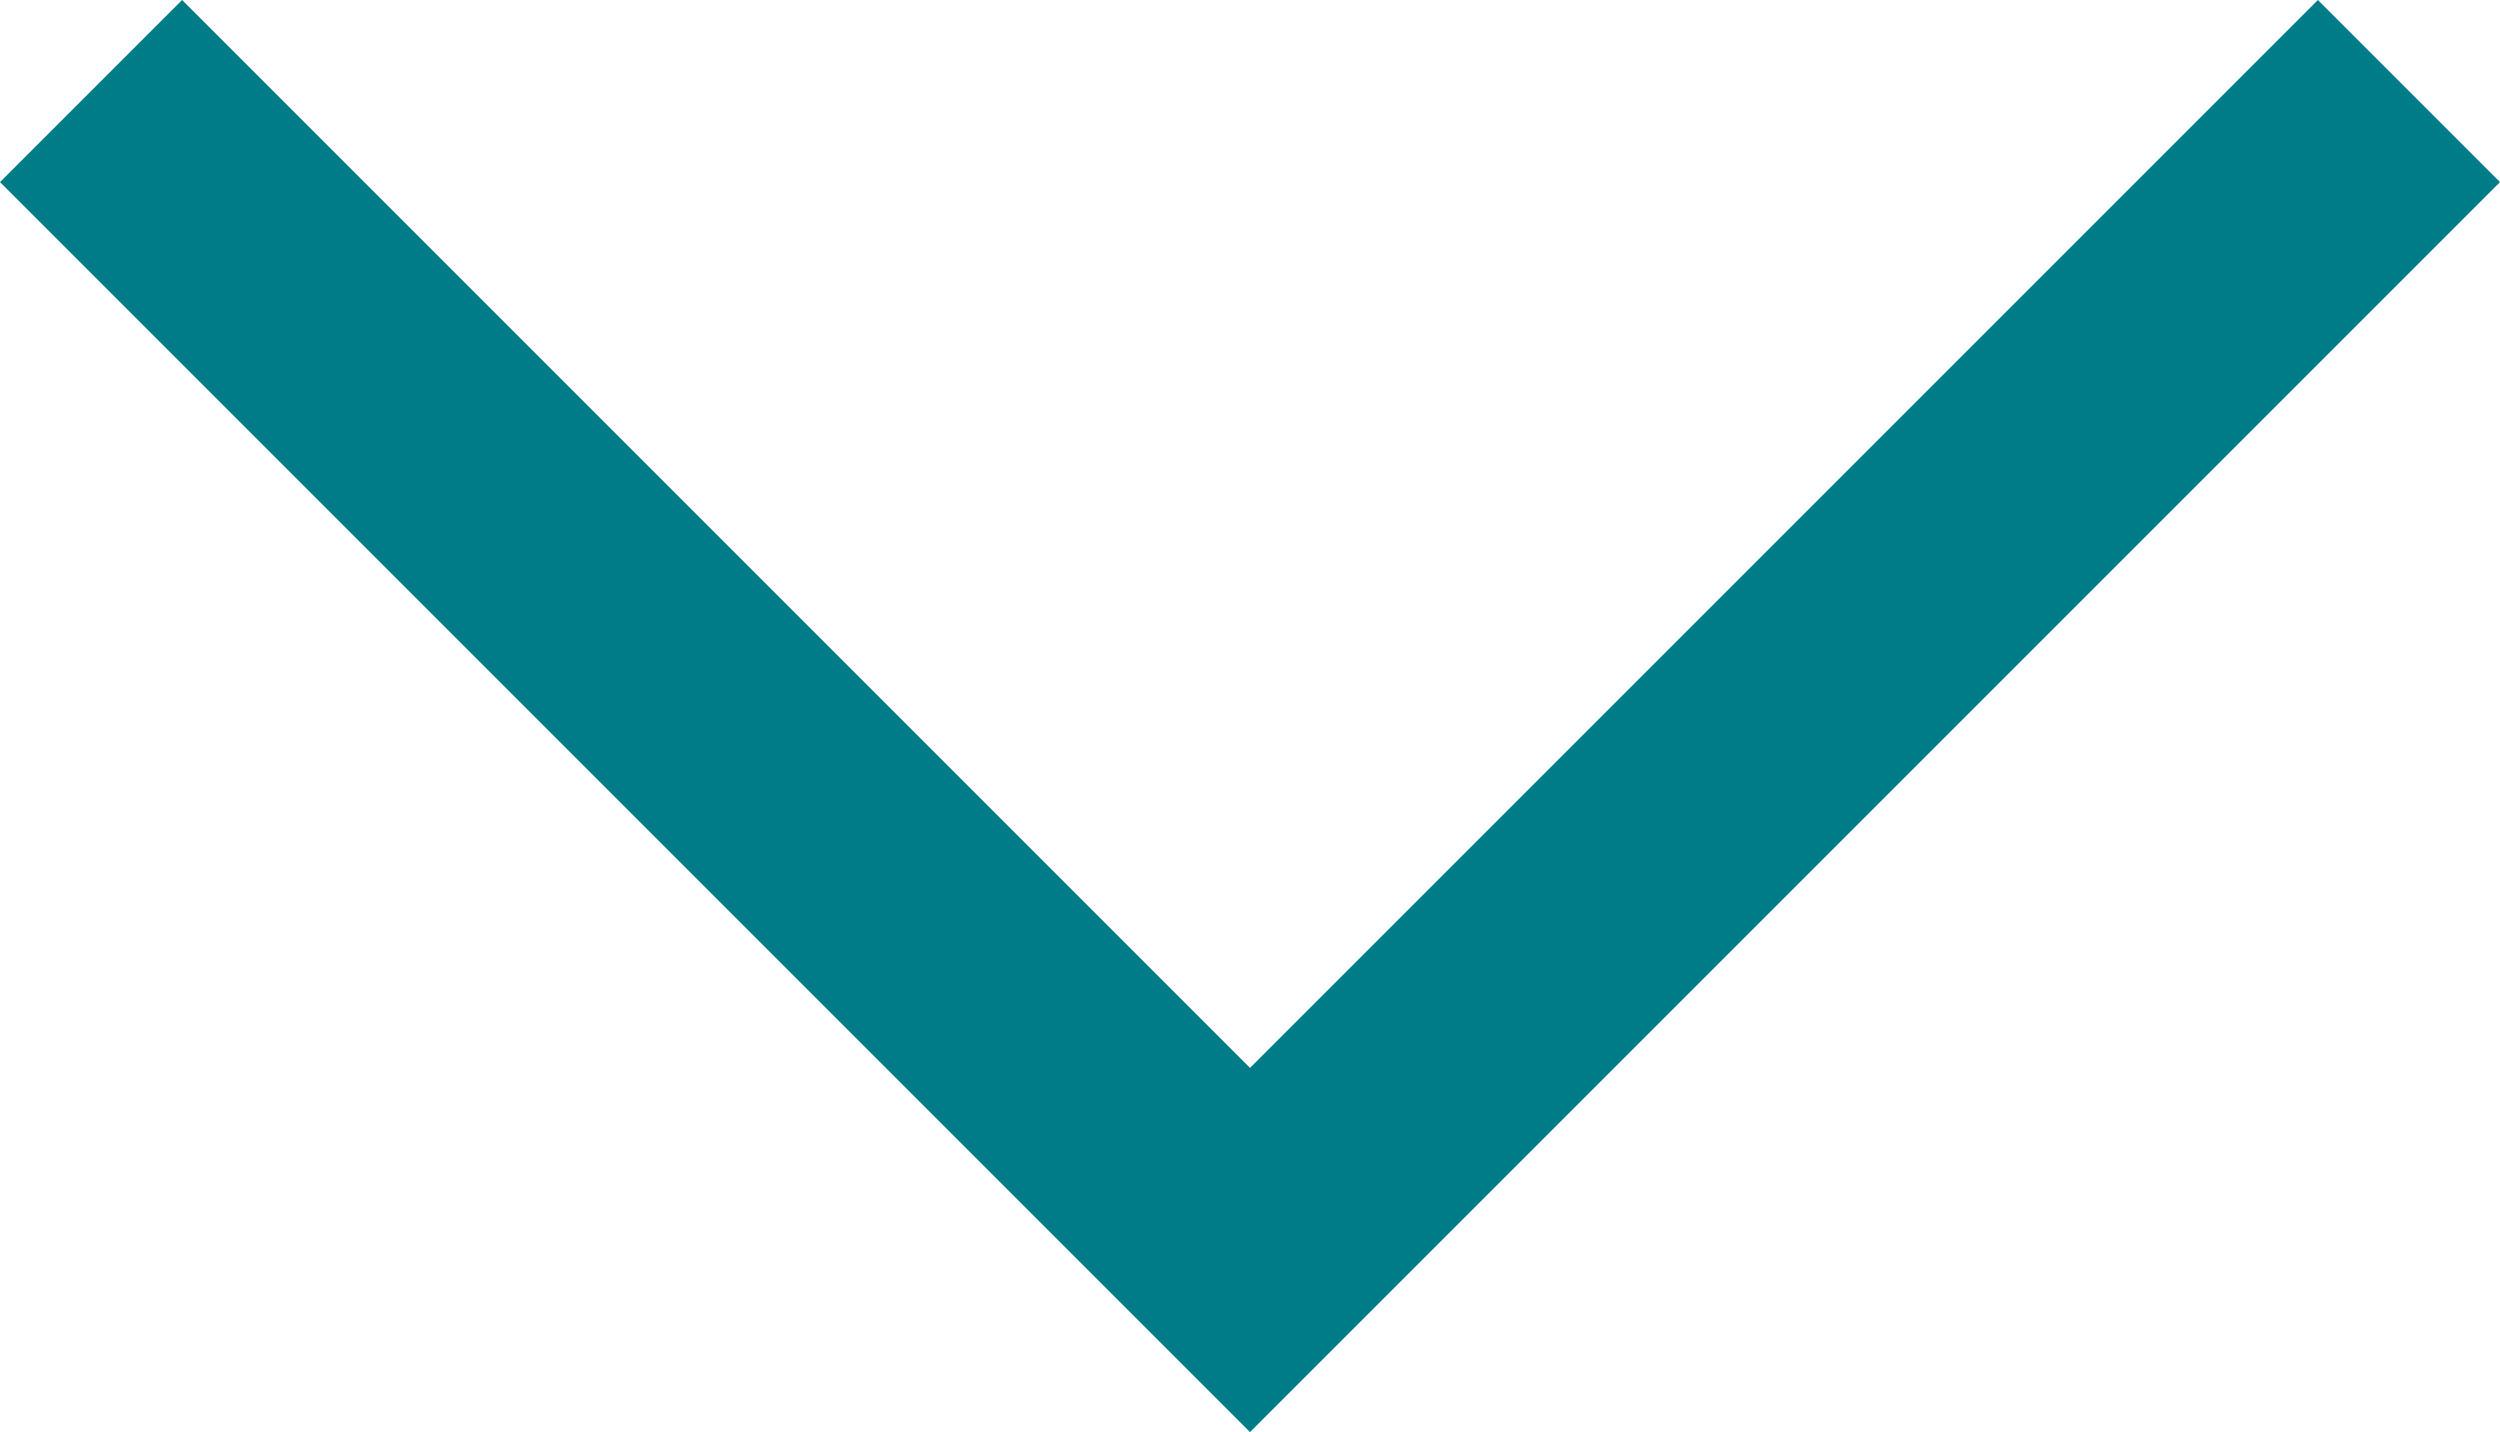 <svg xmlns="http://www.w3.org/2000/svg" class="icon icon--expand" width="19.414" height="11.121" viewBox="0 0 19.414 11.121">
    <path fill="#007C89" d="M9.707 11.121l-9.707-9.707 1.414-1.414 8.293 8.293 8.293-8.293 1.414 1.414z"/>
</svg>
